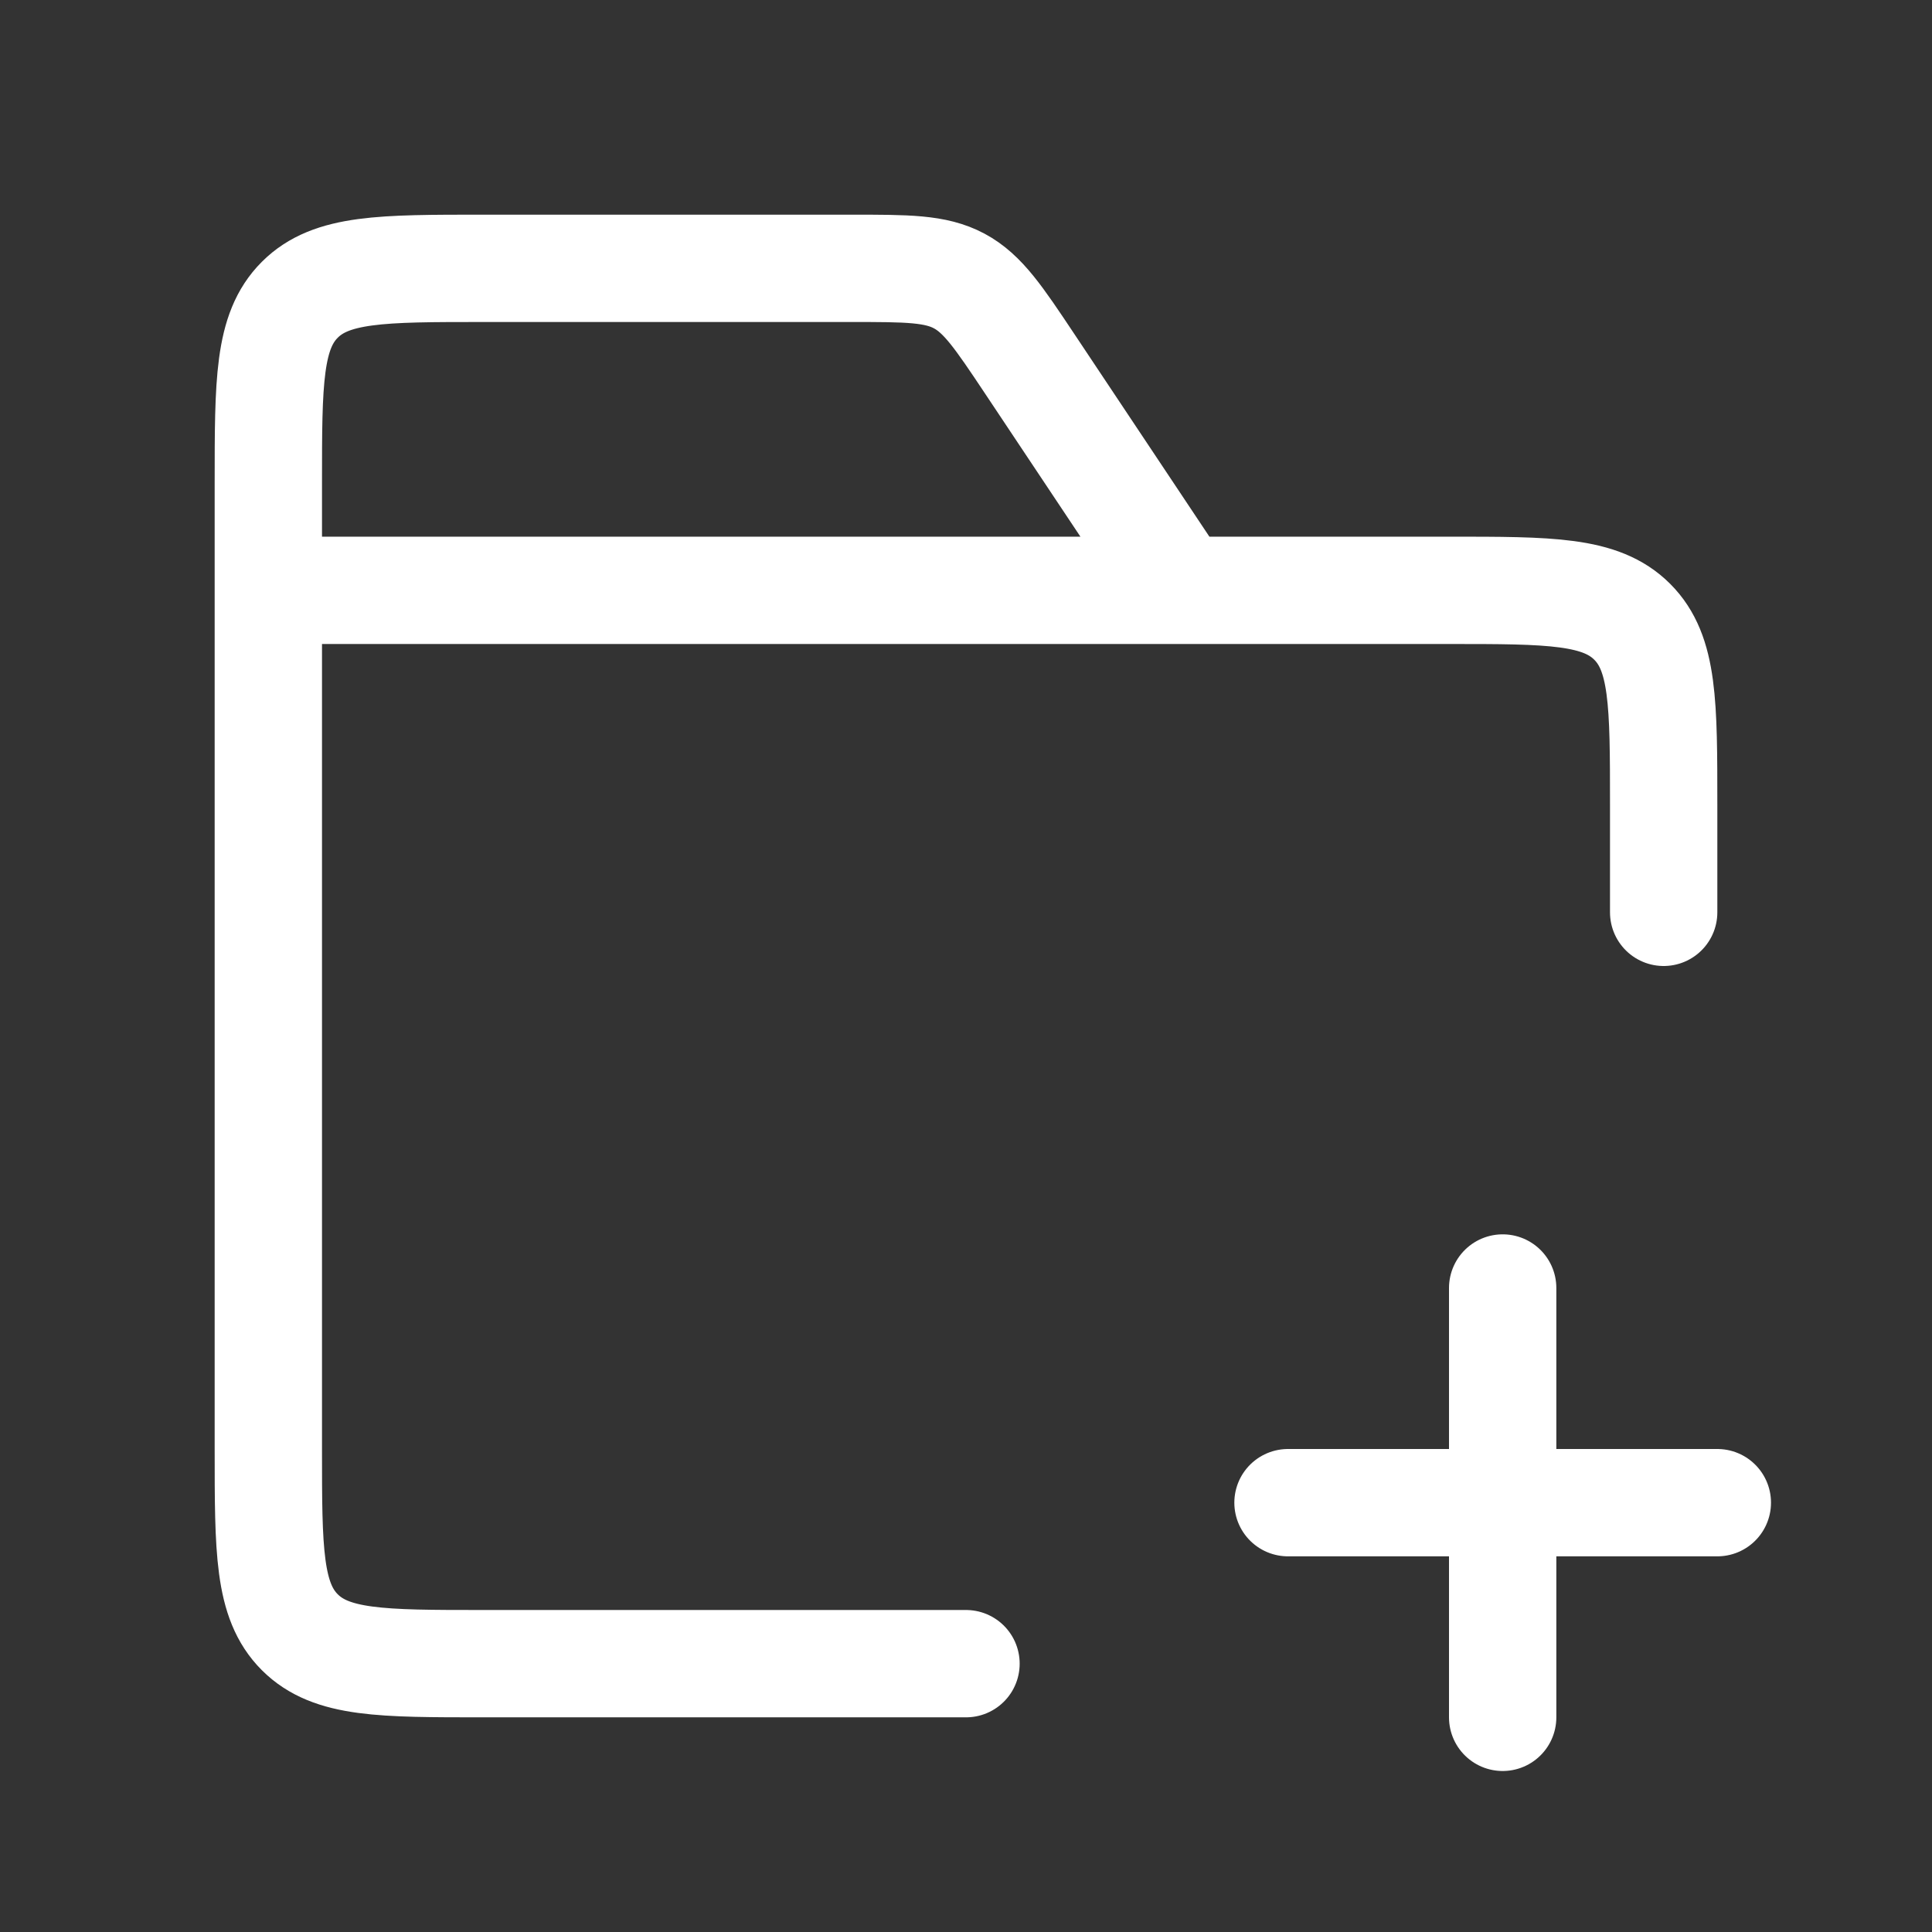 <svg width="18" height="18" fill="none" xmlns="http://www.w3.org/2000/svg"><rect width="100%" height="100%" fill="#333333" stroke="none"/><path d="M14 12v4m2-2h-4m-1-8.5L9.594 3.39c-.29-.435-.436-.653-.657-.772C8.716 2.5 8.454 2.5 7.93 2.5H4.5c-.943 0-1.414 0-1.707.293C2.5 3.086 2.5 3.557 2.5 4.5v9c0 .943 0 1.414.293 1.707.293.293.764.293 1.707.293H9m2-10h2.5c.943 0 1.414 0 1.707.293.293.293.293.764.293 1.707v1m-4.5-3H2.5" stroke="#fff" stroke-linecap="round"/></svg>